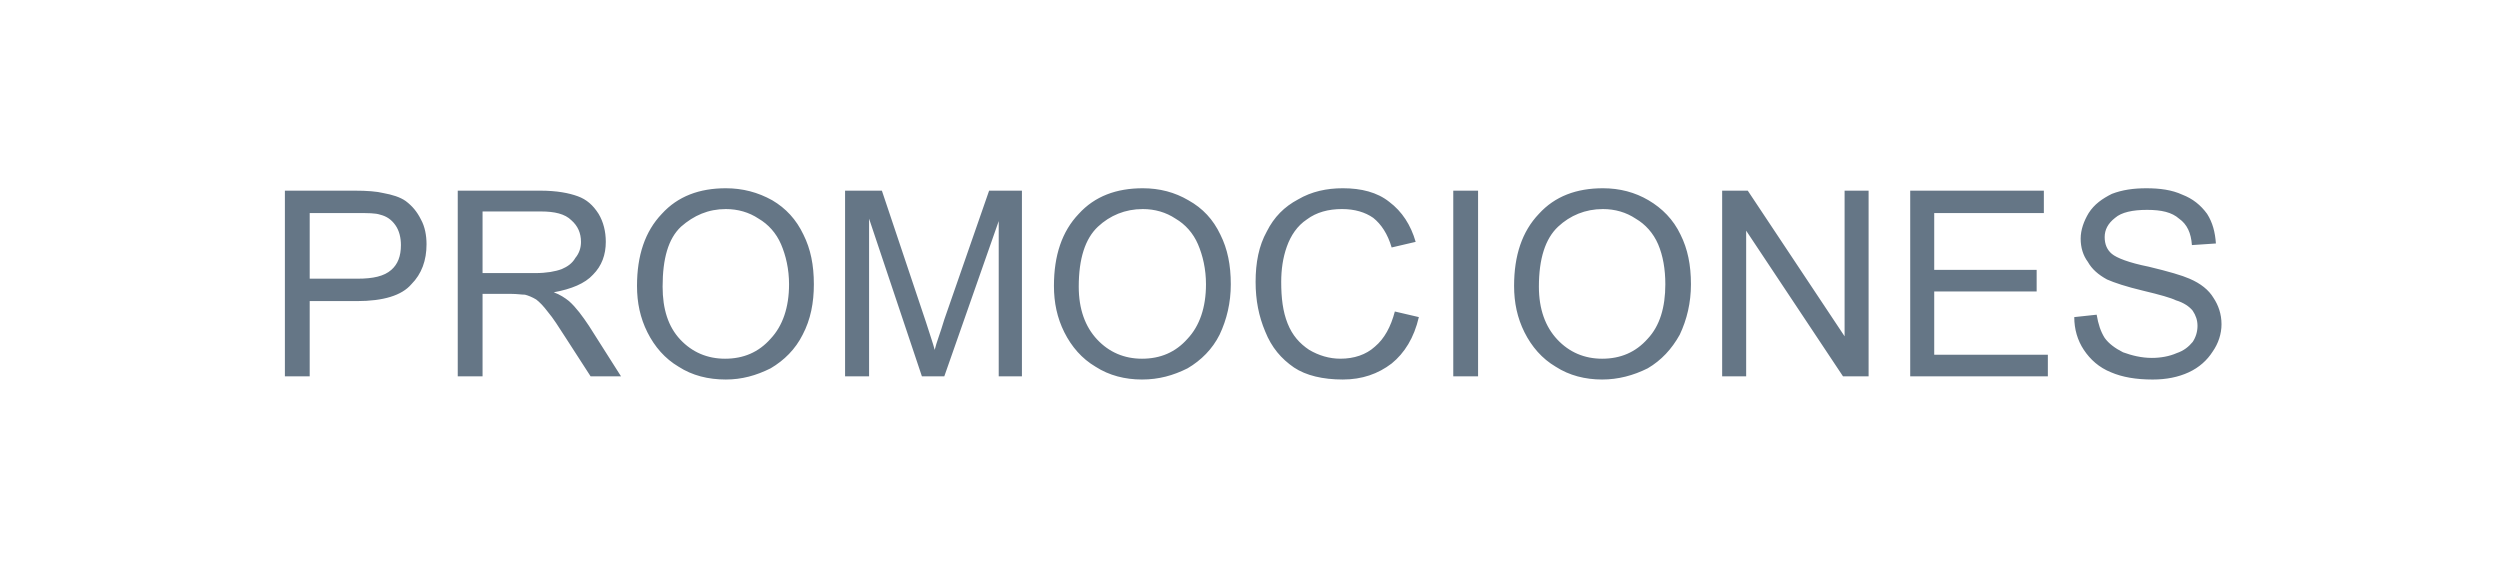 <?xml version="1.0" encoding="UTF-8"?>
<!DOCTYPE svg PUBLIC "-//W3C//DTD SVG 1.1//EN" "http://www.w3.org/Graphics/SVG/1.1/DTD/svg11.dtd">
<!-- Creator: CorelDRAW X8 -->
<svg xmlns="http://www.w3.org/2000/svg" xml:space="preserve" width="31.236mm" height="7.214mm" version="1.1" style="shape-rendering:geometricPrecision; text-rendering:geometricPrecision; image-rendering:optimizeQuality; fill-rule:evenodd; clip-rule:evenodd"
viewBox="0 0 3124 721"
 xmlns:xlink="http://www.w3.org/1999/xlink">
 <defs>
  <style type="text/css">
   <![CDATA[
    .fil0 {fill:#657686;fill-rule:nonzero}
   ]]>
  </style>
 </defs>
 <g id="Capa_x0020_1">
  <path class="fil0" d="M356 470l0 -232 87 0c16,0 28,1 36,3 11,2 21,5 28,10 8,6 14,13 19,23 5,9 7,20 7,31 0,20 -6,37 -19,50 -12,14 -35,21 -68,21l-59 0 0 94 -31 0zm31 -122l60 0c19,0 33,-3 42,-11 8,-7 12,-17 12,-31 0,-9 -2,-18 -7,-25 -5,-7 -11,-11 -19,-13 -6,-2 -15,-2 -29,-2l-59 0 0 82zm185 122l0 -232 103 0c21,0 36,3 47,7 11,4 19,11 26,22 6,10 9,22 9,35 0,16 -5,30 -16,41 -10,11 -27,18 -49,22 8,3 14,7 19,11 9,8 17,19 25,31l40 63 -38 0 -31 -48c-9,-14 -16,-25 -22,-32 -6,-8 -11,-13 -15,-16 -5,-3 -10,-5 -14,-6 -4,0 -10,-1 -17,-1l-36 0 0 103 -31 0zm31 -129l66 0c14,0 25,-2 33,-5 7,-3 13,-7 17,-14 5,-6 7,-13 7,-20 0,-11 -4,-20 -12,-27 -8,-8 -21,-11 -38,-11l-73 0 0 77zm193 16c0,-38 10,-68 31,-90 20,-22 47,-32 80,-32 21,0 40,5 58,15 17,10 30,24 39,43 9,18 13,38 13,62 0,23 -4,44 -14,63 -9,18 -23,32 -40,42 -18,9 -36,14 -56,14 -22,0 -42,-5 -59,-16 -17,-10 -30,-25 -39,-43 -9,-18 -13,-37 -13,-58zm32 1c0,28 7,50 22,66 15,16 34,24 56,24 23,0 42,-8 57,-25 15,-16 23,-39 23,-68 0,-19 -4,-36 -10,-50 -6,-14 -16,-25 -28,-32 -12,-8 -26,-12 -41,-12 -22,0 -40,8 -56,22 -16,15 -23,40 -23,75zm228 112l0 -232 46 0 55 164c5,16 9,27 11,35 2,-9 7,-21 12,-38l56 -161 41 0 0 232 -29 0 0 -194 -68 194 -28 0 -66 -197 0 197 -30 0zm261 -113c0,-38 10,-68 31,-90 20,-22 47,-32 80,-32 21,0 40,5 57,15 18,10 31,24 40,43 9,18 13,38 13,62 0,23 -5,44 -14,63 -9,18 -23,32 -40,42 -18,9 -36,14 -57,14 -21,0 -41,-5 -58,-16 -17,-10 -30,-25 -39,-43 -9,-18 -13,-37 -13,-58zm31 1c0,28 8,50 23,66 15,16 34,24 56,24 23,0 42,-8 57,-25 15,-16 23,-39 23,-68 0,-19 -4,-36 -10,-50 -6,-14 -16,-25 -28,-32 -12,-8 -26,-12 -41,-12 -22,0 -41,8 -56,22 -16,15 -24,40 -24,75zm395 31l30 7c-6,26 -18,45 -34,58 -17,13 -37,20 -61,20 -25,0 -46,-5 -61,-15 -16,-11 -28,-25 -36,-45 -8,-19 -12,-39 -12,-62 0,-24 4,-45 14,-63 9,-18 22,-31 39,-40 17,-10 36,-14 56,-14 23,0 43,5 58,17 16,12 27,29 33,50l-30 7c-5,-17 -13,-29 -23,-37 -10,-7 -23,-11 -39,-11 -17,0 -32,4 -44,13 -12,8 -20,20 -25,34 -5,14 -7,29 -7,44 0,20 2,37 8,52 6,15 15,25 27,33 12,7 25,11 39,11 17,0 32,-5 43,-15 12,-10 20,-25 25,-44zm73 81l0 -232 31 0 0 232 -31 0zm76 -113c0,-38 10,-68 31,-90 20,-22 47,-32 80,-32 21,0 40,5 57,15 17,10 31,24 40,43 9,18 13,38 13,62 0,23 -5,44 -14,63 -10,18 -23,32 -40,42 -18,9 -37,14 -57,14 -21,0 -41,-5 -58,-16 -17,-10 -30,-25 -39,-43 -9,-18 -13,-37 -13,-58zm31 1c0,28 8,50 23,66 15,16 34,24 56,24 23,0 42,-8 57,-25 15,-16 22,-39 22,-68 0,-19 -3,-36 -9,-50 -6,-14 -16,-25 -28,-32 -12,-8 -26,-12 -41,-12 -22,0 -41,8 -56,22 -16,15 -24,40 -24,75zm229 112l0 -232 32 0 121 182 0 -182 30 0 0 232 -32 0 -121 -182 0 182 -30 0zm235 0l0 -232 167 0 0 28 -137 0 0 71 128 0 0 27 -128 0 0 79 142 0 0 27 -172 0zm205 -74l28 -3c2,12 5,21 10,29 5,7 13,13 23,18 11,4 23,7 36,7 11,0 22,-2 31,-6 9,-3 15,-8 20,-14 4,-6 6,-13 6,-20 0,-7 -2,-13 -6,-19 -4,-5 -11,-10 -21,-13 -6,-3 -20,-7 -41,-12 -21,-5 -36,-10 -45,-14 -11,-6 -19,-13 -24,-22 -6,-8 -9,-18 -9,-29 0,-11 4,-22 10,-32 7,-11 17,-18 29,-24 13,-5 27,-7 43,-7 17,0 32,2 45,8 13,5 23,13 31,24 7,11 10,23 11,37l-30 2c-1,-15 -6,-26 -16,-33 -9,-8 -22,-11 -40,-11 -18,0 -32,3 -40,10 -9,7 -13,15 -13,24 0,9 3,16 9,21 6,5 21,11 46,16 25,6 42,11 51,15 14,6 24,14 30,24 6,9 10,20 10,33 0,12 -4,24 -11,34 -7,11 -17,20 -30,26 -13,6 -28,9 -45,9 -21,0 -38,-3 -52,-9 -15,-6 -26,-16 -34,-28 -8,-12 -12,-26 -12,-41z"/>
 </g>
</svg>
